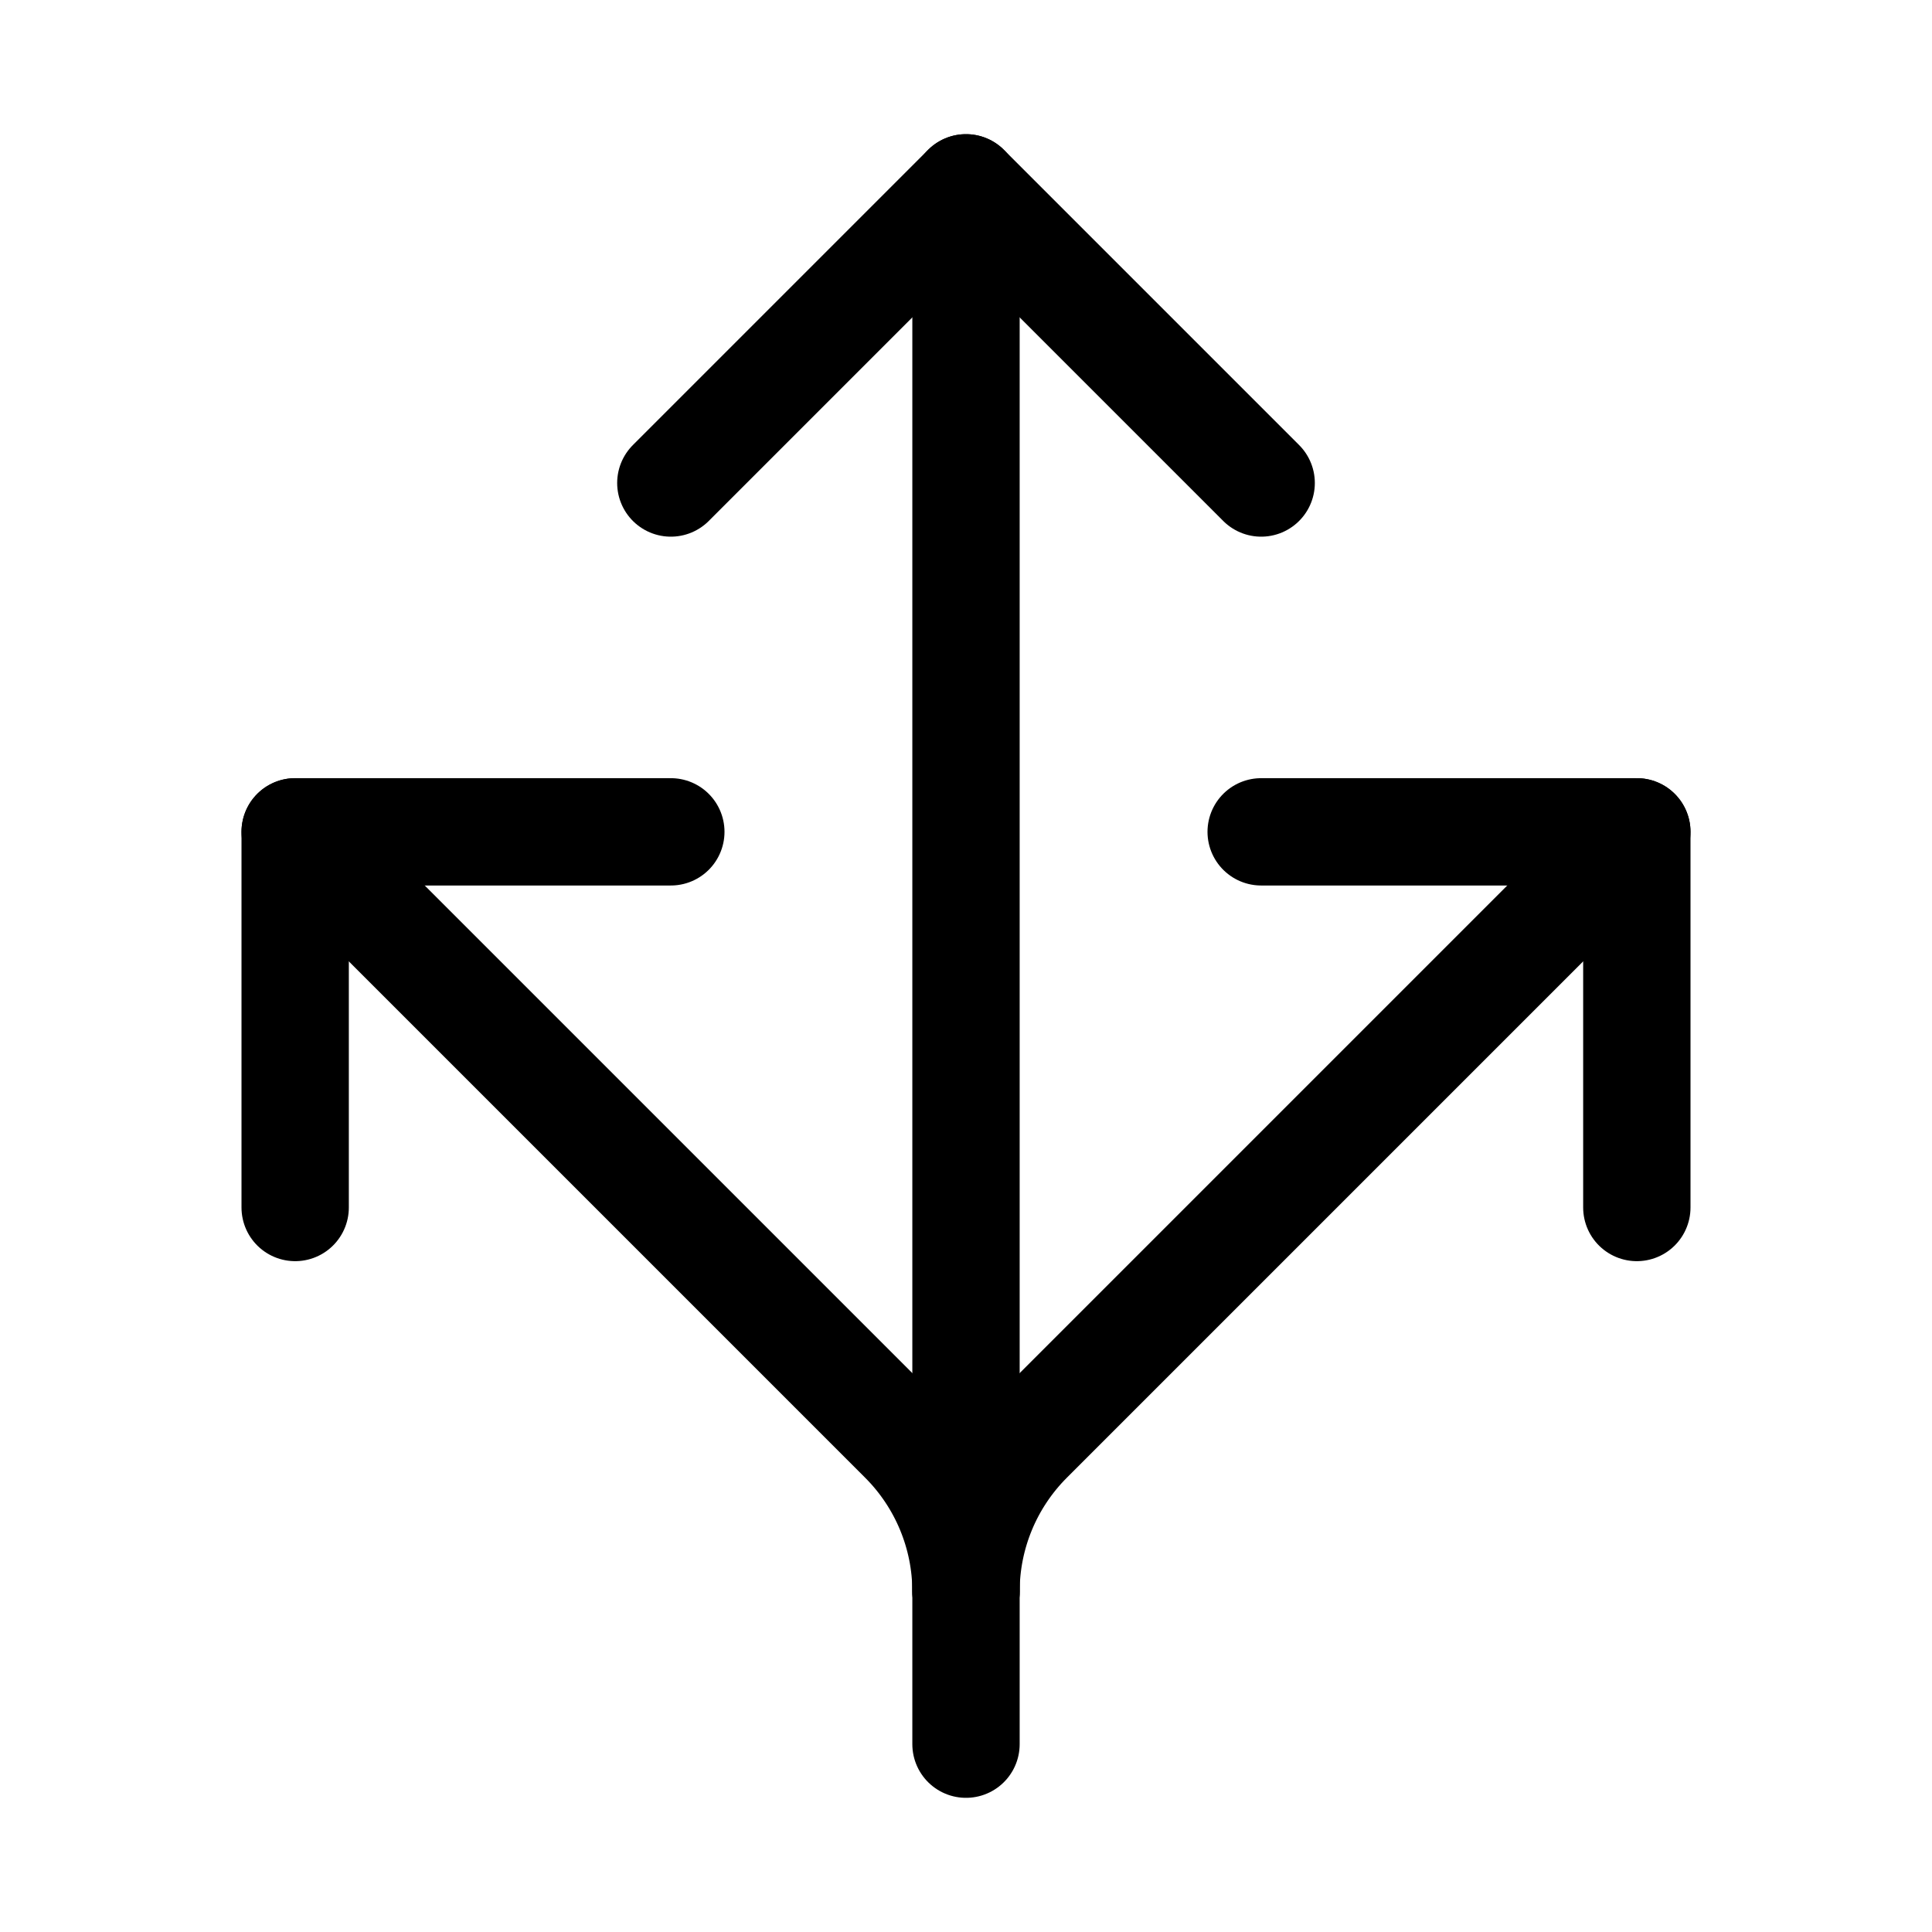 <svg xmlns="http://www.w3.org/2000/svg" height="18" width="18" viewBox="0 0 18 18"><title>three way arrow split</title><g fill="none" stroke="currentColor" class="nc-icon-wrapper"><path d="M2.75,7.75l5.664,5.664c.375,.375,.586,.884,.586,1.414" stroke-linecap="round" stroke-linejoin="round" stroke="currentColor"></path><path d="M15.25,7.75l-5.664,5.664c-.375,.375-.586,.884-.586,1.414" stroke-linecap="round" stroke-linejoin="round" stroke="currentColor"></path><line x1="9" y1="1.75" x2="9" y2="16.25" stroke-linecap="round" stroke-linejoin="round" stroke="currentColor"></line><polyline points="11.75 4.5 9 1.75 6.25 4.5" stroke-linecap="round" stroke-linejoin="round"></polyline><polyline points="15.25 11.25 15.25 7.75 11.75 7.75" stroke-linecap="round" stroke-linejoin="round"></polyline><polyline points="2.75 11.25 2.75 7.75 6.25 7.75" stroke-linecap="round" stroke-linejoin="round"></polyline></g></svg>